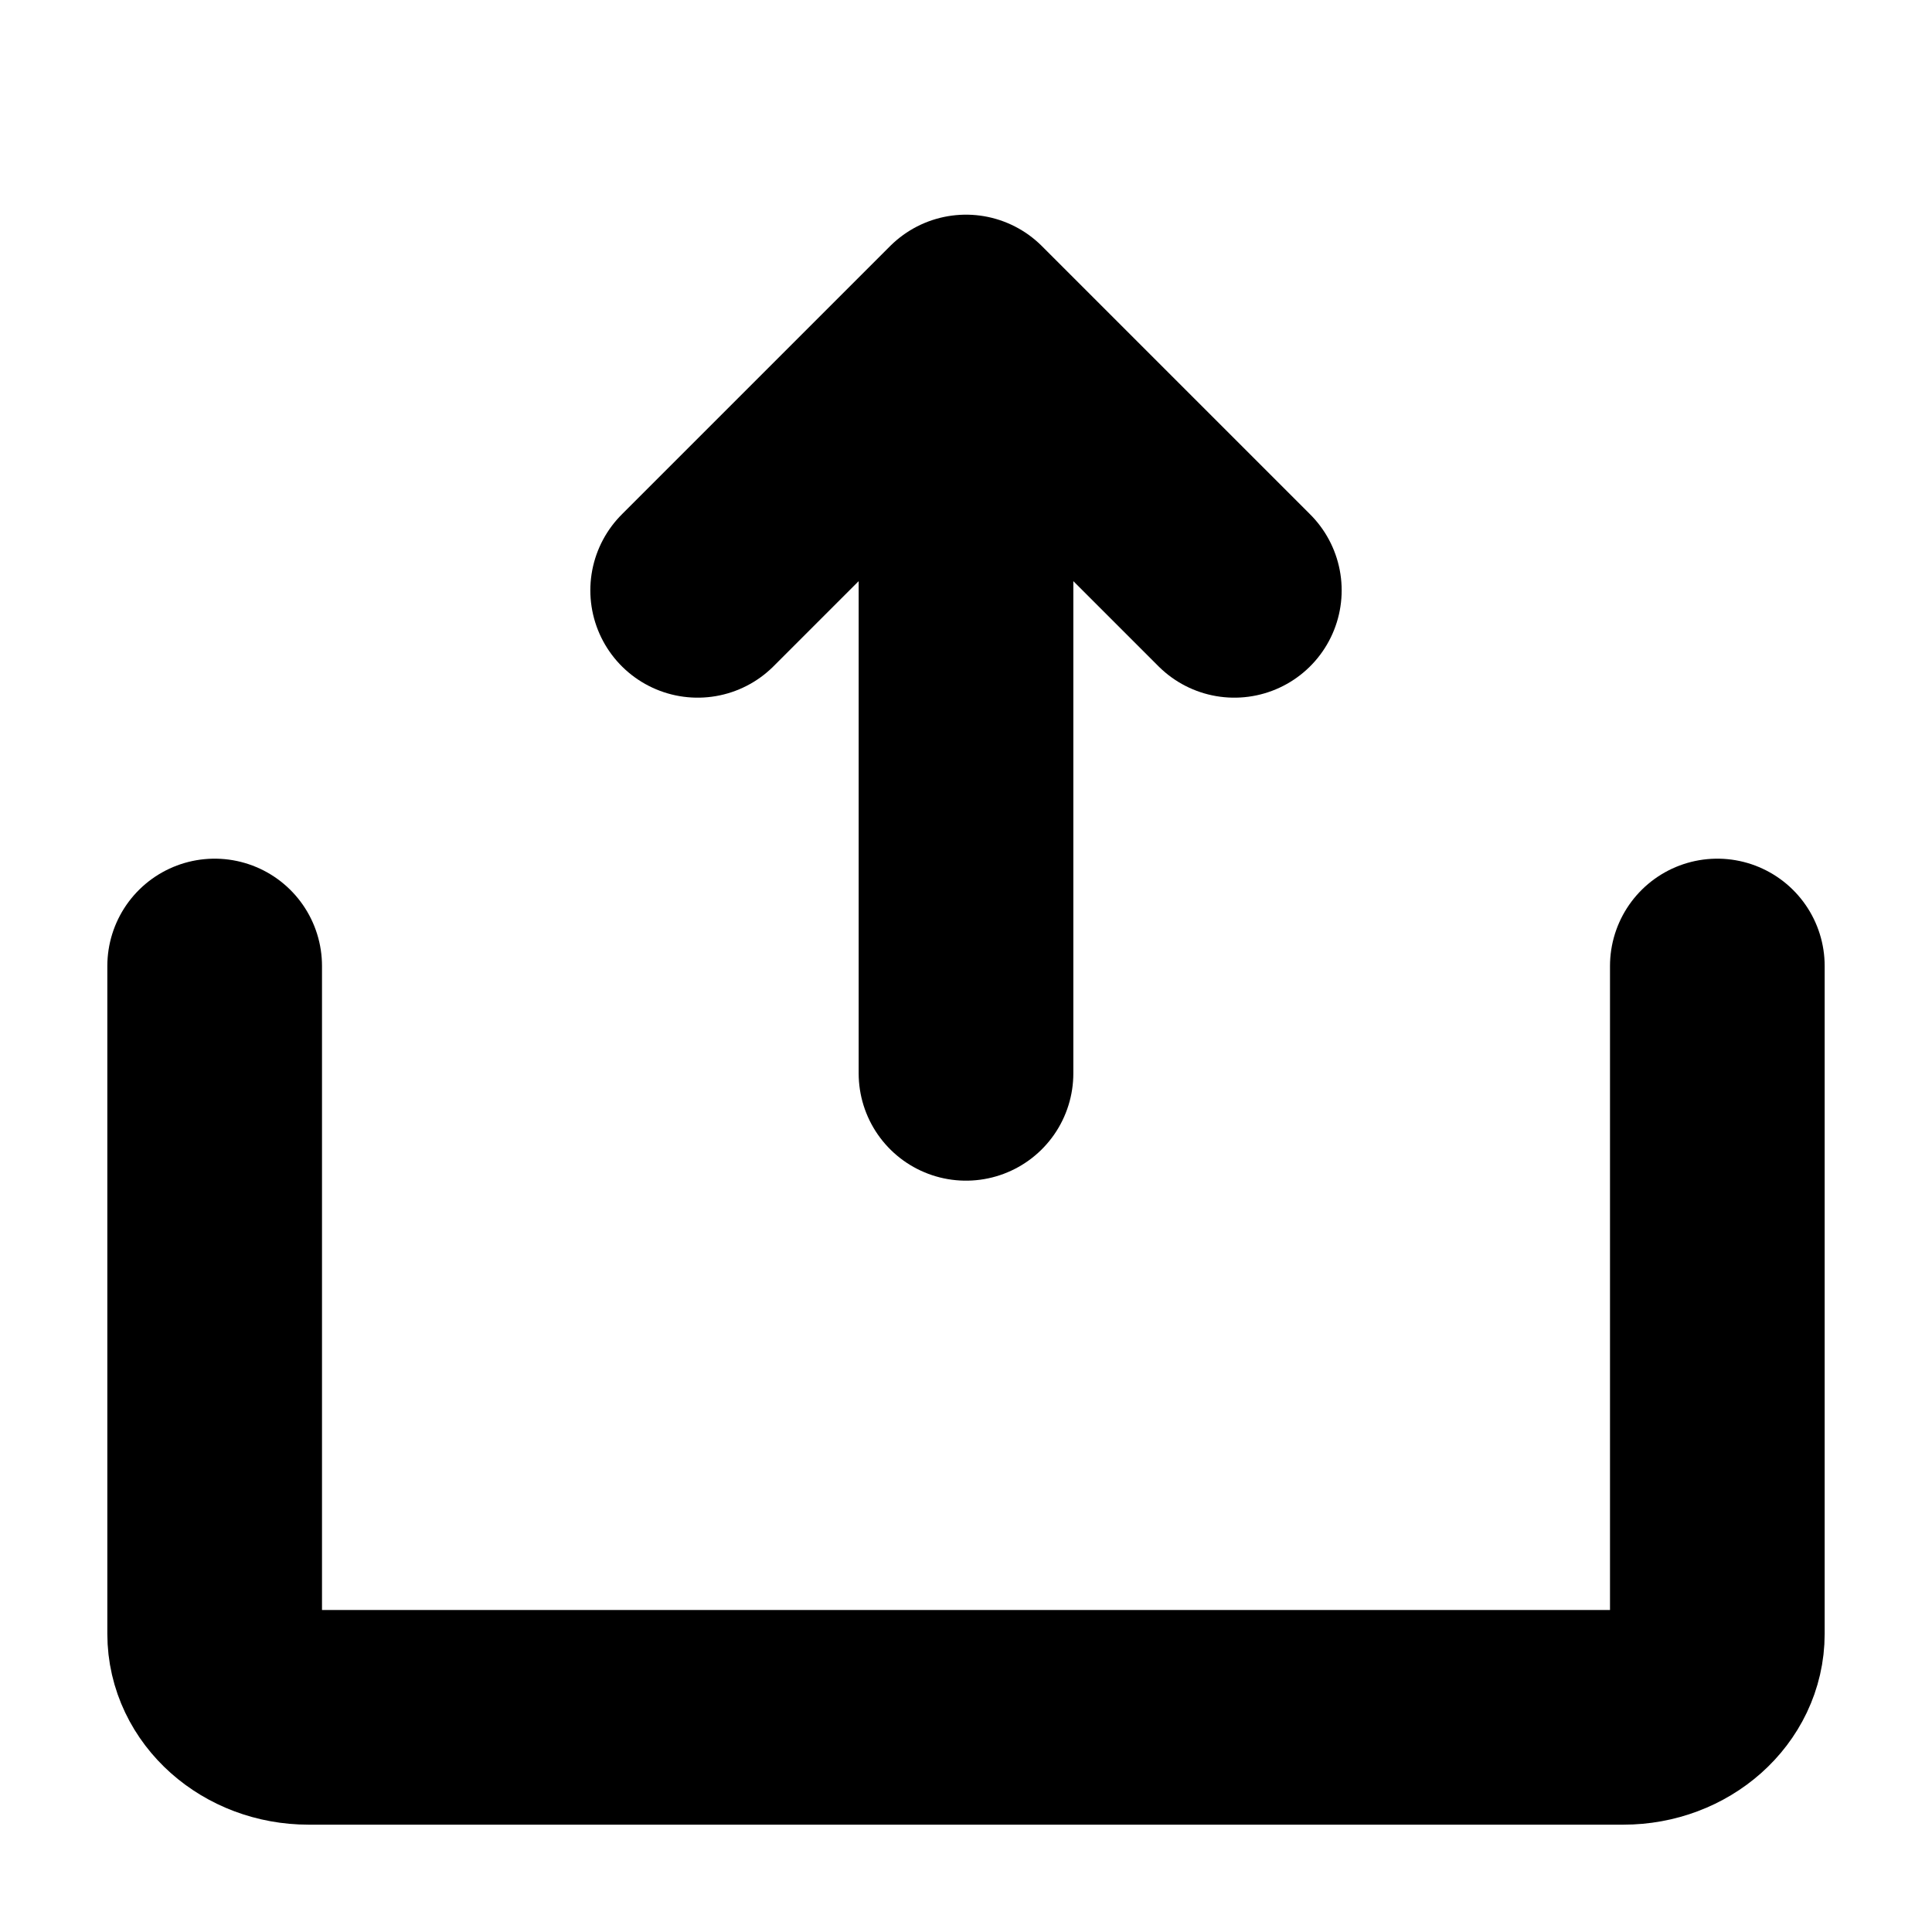<svg width="18" height="18" viewBox="0 0 18 18" fill="none" xmlns="http://www.w3.org/2000/svg">
<g class="icoUp">
<path d="M6.5 5.5L9 3M9 3L11.5 5.5M9 3L9 10" stroke="black" stroke-width="2" stroke-linecap="round" class="strokePoint"></path>
<path d="M16 9L16 15.222C16 15.652 15.608 16 15.125 16L2.875 16C2.392 16 2 15.652 2 15.222L2 9" stroke="black" stroke-width="2" stroke-linecap="round" class="strokeBasic"></path>
</g>
</svg>